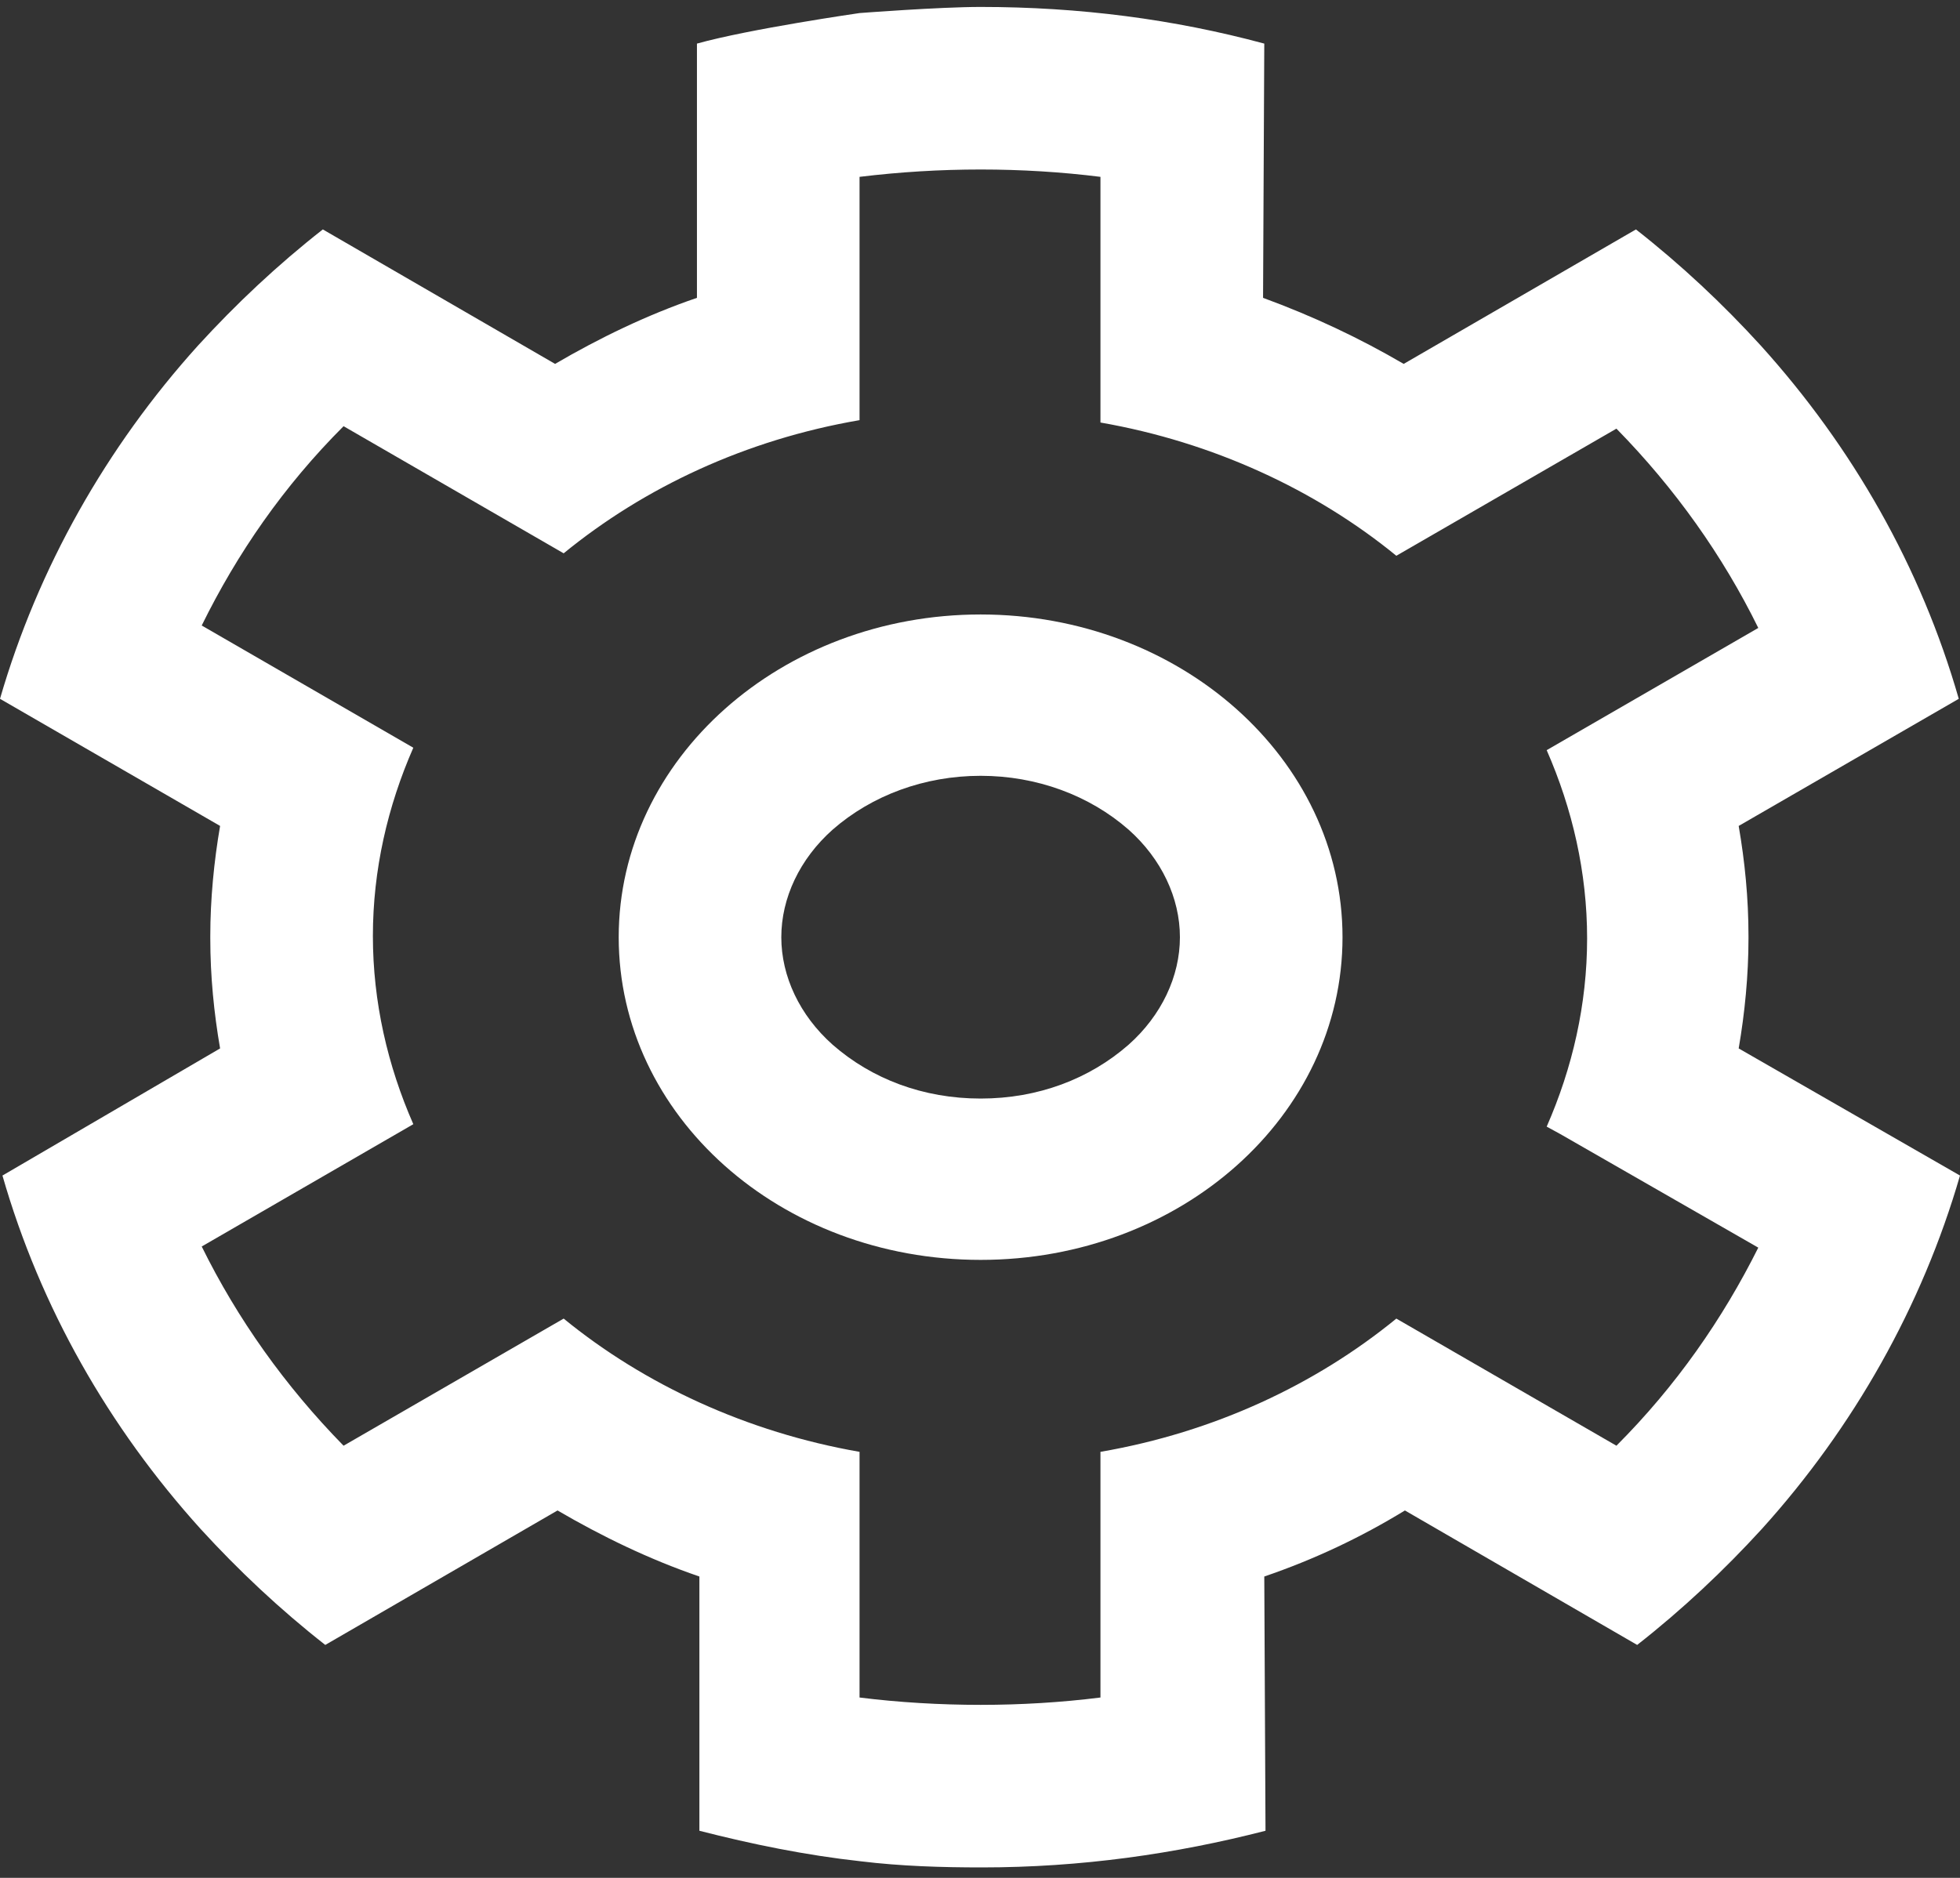 <svg width="24" height="23" viewBox="0 0 24 23" fill="none" xmlns="http://www.w3.org/2000/svg">
<rect x="0" y="0" width="24" height="23" fill="#333333" stroke="none"/>
<path d="M12.008 9.502C12.696 9.502 13.34 9.742 13.819 10.161C14.223 10.52 14.448 10.999 14.448 11.479C14.448 11.958 14.223 12.437 13.819 12.796C13.34 13.215 12.711 13.455 12.008 13.455C11.304 13.455 10.675 13.215 10.196 12.796C9.792 12.437 9.567 11.958 9.567 11.479C9.567 10.999 9.792 10.52 10.196 10.161C10.675 9.742 11.319 9.502 12.008 9.502ZM12.008 7.526C9.567 7.526 7.576 9.293 7.576 11.479C7.576 13.665 9.552 15.431 12.008 15.431C14.463 15.431 16.439 13.665 16.439 11.479C16.439 9.293 14.448 7.526 12.008 7.526Z" fill="white"/>
<path d="M21.29 12.841C21.365 12.407 21.41 11.943 21.41 11.494V11.464C21.41 10.999 21.365 10.55 21.29 10.116L23.985 8.559C23.521 6.942 22.683 5.475 21.56 4.232C21.096 3.723 20.586 3.244 20.032 2.81L17.188 4.457C16.649 4.142 16.08 3.873 15.466 3.648L15.481 0.534C14.373 0.235 13.22 0.085 12.008 0.085C11.498 0.085 10.525 0.16 10.525 0.16C10.525 0.16 9.178 0.354 8.534 0.534V3.648C7.92 3.858 7.336 4.142 6.797 4.457L3.953 2.81C3.399 3.244 2.89 3.723 2.425 4.232C1.303 5.475 0.464 6.957 0 8.559L2.695 10.116C2.62 10.55 2.575 11.014 2.575 11.464V11.494C2.575 11.958 2.62 12.407 2.695 12.841L0.03 14.398C0.494 16.015 1.333 17.482 2.455 18.725C2.92 19.234 3.429 19.713 3.983 20.147L6.827 18.5C7.366 18.815 7.95 19.099 8.564 19.309V22.423C9.208 22.588 9.867 22.723 10.54 22.797C11.034 22.857 11.528 22.872 12.023 22.872C13.235 22.872 14.388 22.708 15.496 22.423L15.481 19.309C16.095 19.099 16.664 18.83 17.203 18.5L20.047 20.147C20.601 19.713 21.11 19.234 21.575 18.725C22.697 17.482 23.536 16 24 14.398L21.29 12.841ZM19.793 17.707L17.098 16.15C16.11 16.958 14.867 17.542 13.475 17.782V20.791C12.996 20.851 12.502 20.881 12.008 20.881C11.513 20.881 11.004 20.851 10.525 20.791V17.782C9.148 17.542 7.89 16.958 6.902 16.15L4.207 17.707C3.488 16.973 2.905 16.15 2.47 15.267L5.061 13.769C4.746 13.051 4.566 12.272 4.566 11.464C4.566 10.655 4.746 9.877 5.061 9.158L2.47 7.661C2.905 6.777 3.473 5.954 4.207 5.22L6.902 6.777C7.89 5.969 9.133 5.385 10.525 5.146V2.166C11.019 2.106 11.513 2.076 12.008 2.076C12.502 2.076 12.996 2.106 13.475 2.166V5.175C14.852 5.415 16.11 5.999 17.098 6.807L19.793 5.25C20.512 5.984 21.096 6.807 21.53 7.691L18.939 9.188C19.254 9.907 19.434 10.685 19.434 11.494C19.434 12.302 19.254 13.081 18.939 13.799L19.104 13.889L21.53 15.281C21.096 16.15 20.526 16.973 19.793 17.707Z" fill="white"/>
</svg>
